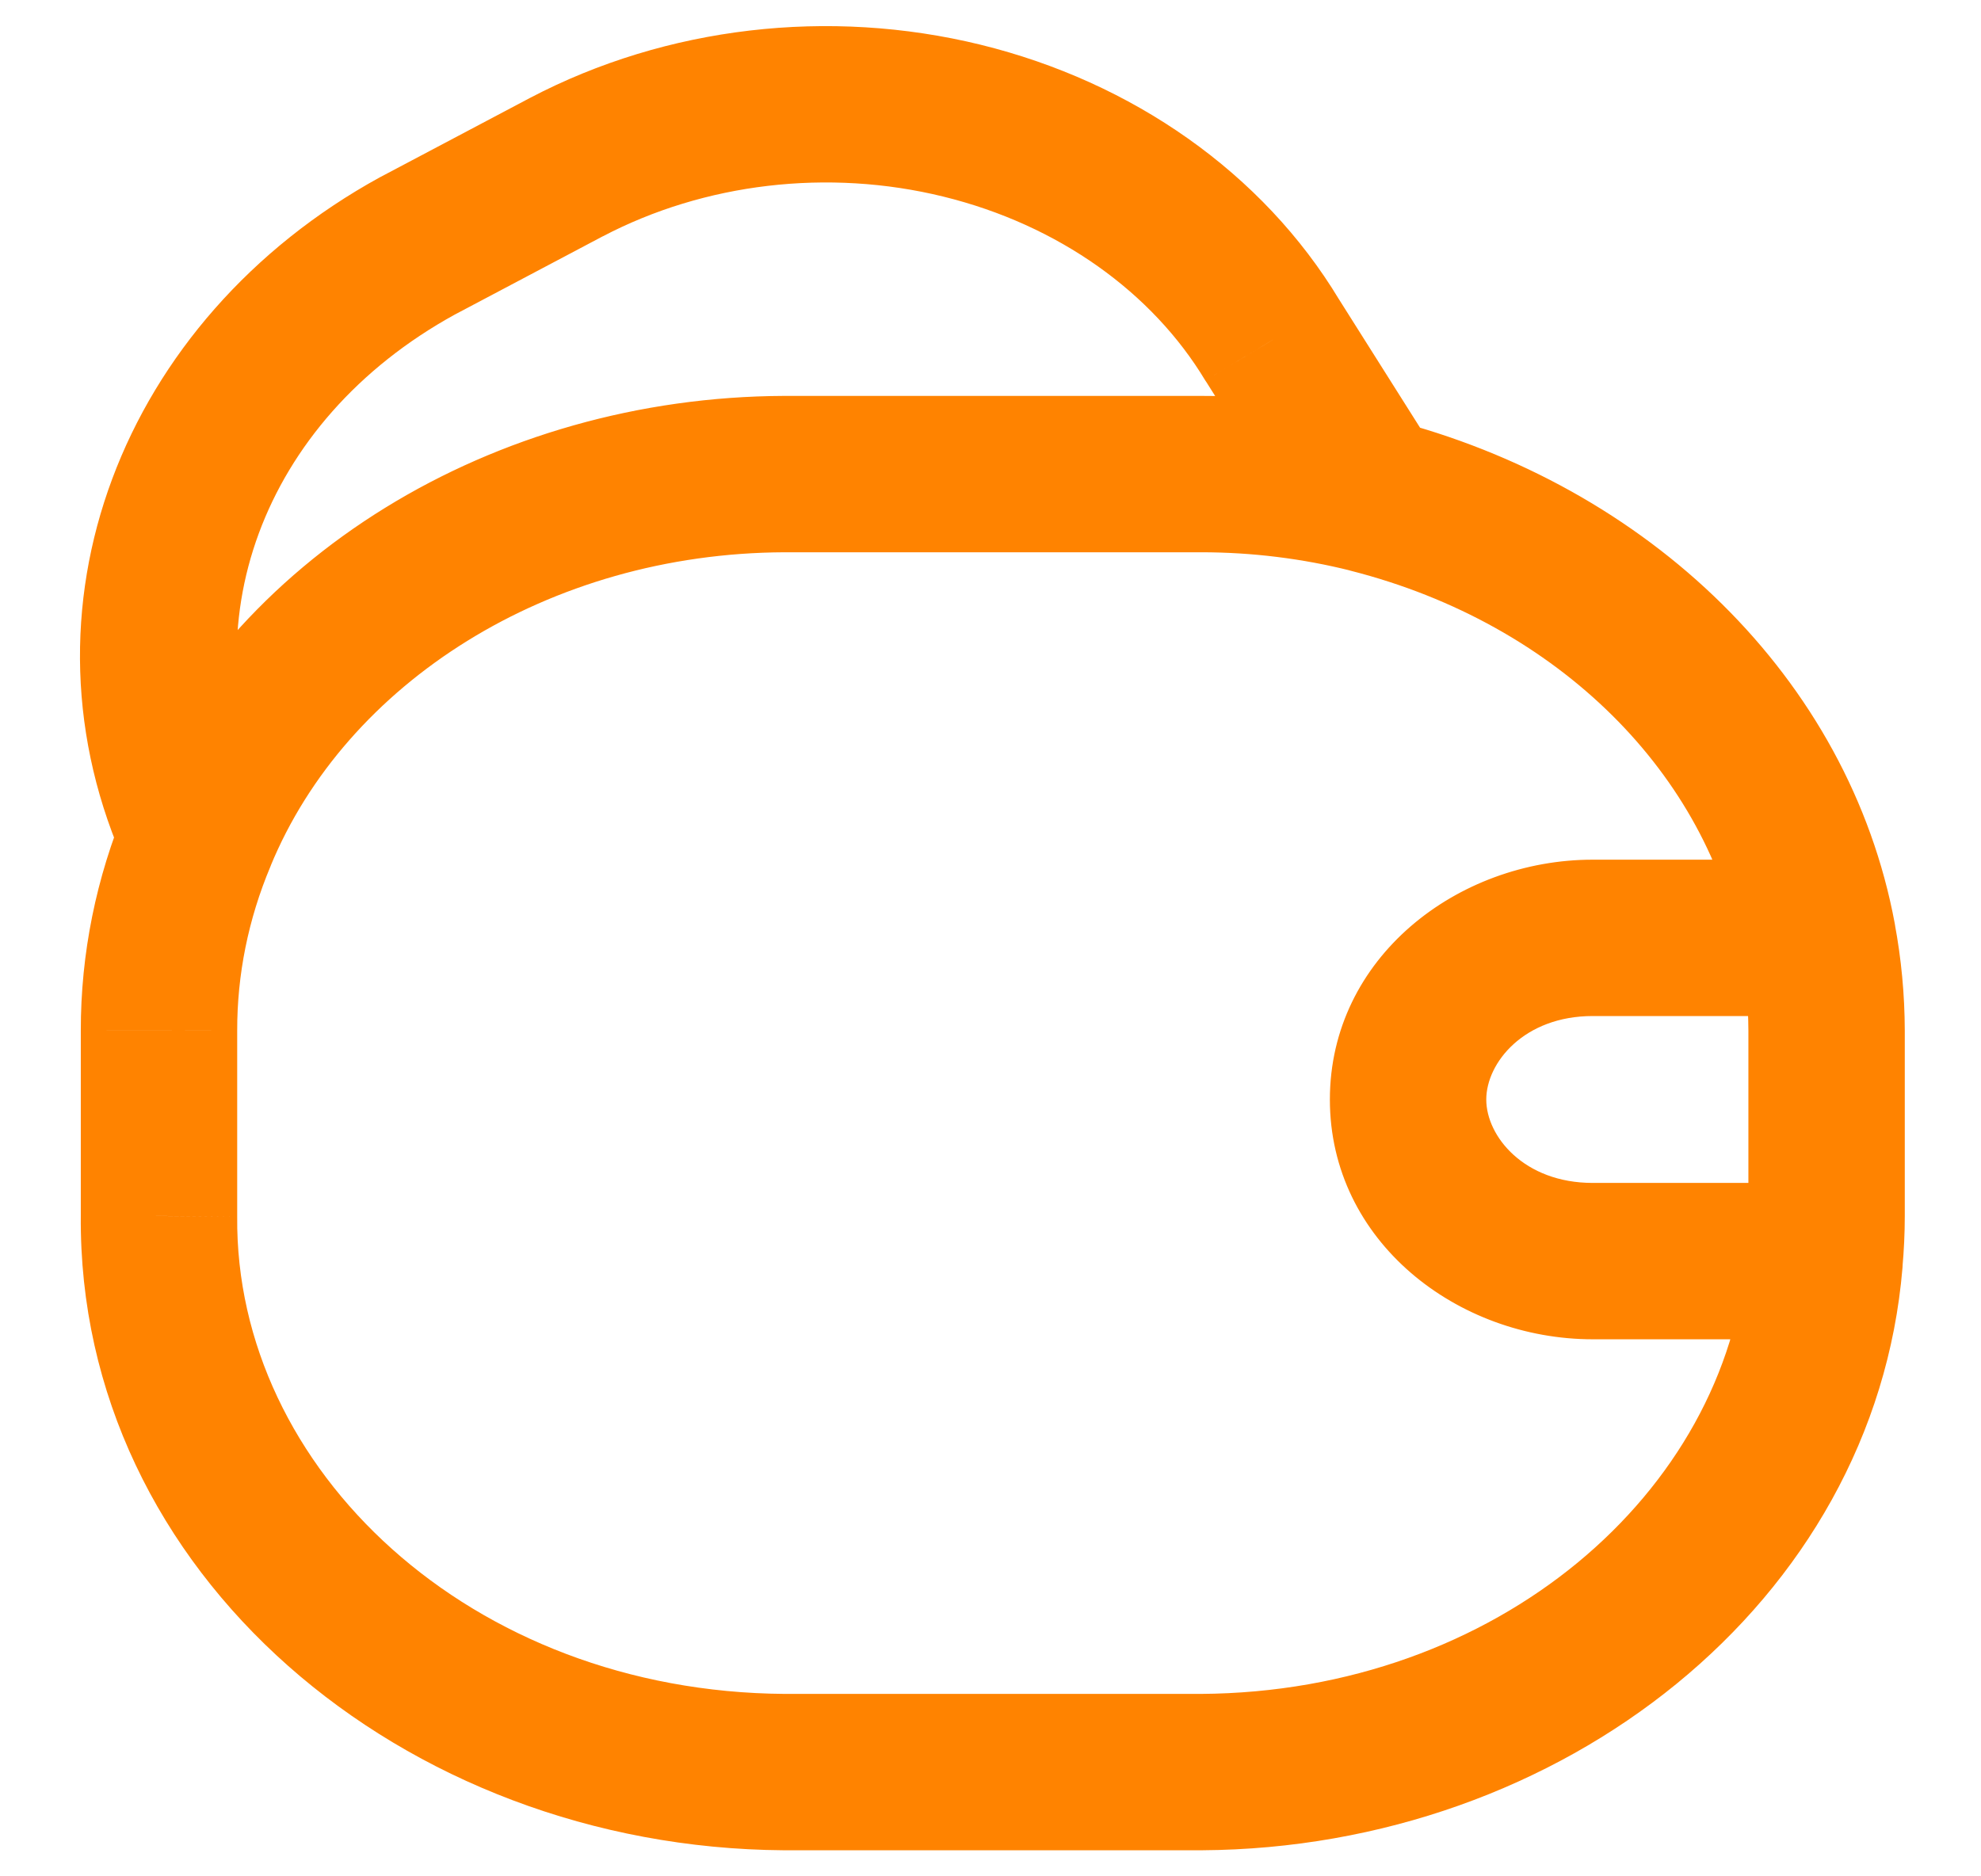<svg width="19" height="18" viewBox="0 0 19 18" fill="none" xmlns="http://www.w3.org/2000/svg">
<path d="M17.435 9.747C17.849 9.747 18.185 9.412 18.185 8.997C18.185 8.583 17.849 8.247 17.435 8.247V9.747ZM17.499 12.848C17.913 12.848 18.249 12.513 18.249 12.098C18.249 11.684 17.913 11.348 17.499 11.348V12.848ZM18.172 8.858C18.095 8.451 17.703 8.183 17.296 8.26C16.889 8.337 16.621 8.729 16.698 9.136L18.172 8.858ZM17.519 9.887H18.269V9.887L17.519 9.887ZM16.752 12.026C16.715 12.439 17.019 12.804 17.431 12.841C17.844 12.879 18.208 12.575 18.246 12.163L16.752 12.026ZM16.698 9.134C16.773 9.541 17.165 9.81 17.572 9.735C17.979 9.659 18.248 9.268 18.173 8.86L16.698 9.134ZM13.323 4.021C12.922 3.919 12.514 4.161 12.412 4.563C12.31 4.964 12.552 5.372 12.954 5.475L13.323 4.021ZM18.247 12.161C18.281 11.748 17.974 11.386 17.561 11.351C17.149 11.317 16.786 11.623 16.752 12.036L18.247 12.161ZM11.521 17V17.75L11.526 17.75L11.521 17ZM7.522 17L7.517 17.75H7.522V17ZM1.525 11.665L2.275 11.672V11.665H1.525ZM1.525 9.887H2.275L2.275 9.886L1.525 9.887ZM2.594 8.312C2.754 7.929 2.573 7.49 2.191 7.33C1.809 7.17 1.37 7.35 1.21 7.732L2.594 8.312ZM12.957 5.475C13.359 5.576 13.766 5.332 13.867 4.93C13.968 4.528 13.724 4.121 13.322 4.02L12.957 5.475ZM11.521 4.548L11.522 3.798H11.521V4.548ZM7.522 4.548V3.798L7.519 3.798L7.522 4.548ZM1.208 7.736C1.051 8.119 1.233 8.558 1.616 8.715C1.999 8.873 2.438 8.691 2.595 8.308L1.208 7.736ZM12.505 5.148C12.726 5.498 13.19 5.603 13.54 5.382C13.89 5.161 13.995 4.698 13.774 4.347L12.505 5.148ZM12.203 3.263L11.56 3.65C11.563 3.654 11.566 3.659 11.569 3.663L12.203 3.263ZM9.226 1.158L9.048 1.886L9.226 1.158ZM5.434 1.602L5.086 0.938L5.084 0.939L5.434 1.602ZM4.004 2.359L3.653 1.696L3.643 1.701L4.004 2.359ZM1.22 8.335C1.393 8.711 1.838 8.876 2.215 8.704C2.591 8.531 2.756 8.085 2.583 7.709L1.22 8.335ZM17.435 8.247H15.276V9.747H17.435V8.247ZM15.276 8.247C13.98 8.247 12.755 9.187 12.755 10.548H14.255C14.255 10.196 14.616 9.747 15.276 9.747V8.247ZM12.755 10.548C12.755 11.909 13.98 12.848 15.276 12.848V11.348C14.616 11.348 14.255 10.9 14.255 10.548H12.755ZM15.276 12.848H17.499V11.348H15.276V12.848ZM16.698 9.136C16.745 9.385 16.768 9.636 16.769 9.887L18.269 9.887C18.268 9.542 18.236 9.198 18.172 8.858L16.698 9.136ZM16.769 9.887V11.665H18.269V9.887H16.769ZM16.769 11.665C16.769 11.787 16.763 11.907 16.752 12.026L18.246 12.163C18.261 11.998 18.269 11.832 18.269 11.665H16.769ZM18.173 8.86C17.735 6.506 15.81 4.653 13.323 4.021L12.954 5.475C14.964 5.986 16.383 7.441 16.698 9.134L18.173 8.86ZM16.752 12.036C16.561 14.319 14.359 16.233 11.516 16.25L11.526 17.75C14.977 17.729 17.979 15.375 18.247 12.161L16.752 12.036ZM11.521 16.25H7.522V17.75H11.521V16.25ZM7.528 16.25C4.507 16.23 2.253 14.09 2.275 11.672L0.775 11.659C0.744 15.088 3.861 17.725 7.517 17.75L7.528 16.25ZM2.275 11.665V9.887H0.775V11.665H2.275ZM2.275 9.886C2.274 9.351 2.381 8.819 2.594 8.312L1.21 7.732C0.922 8.42 0.774 9.15 0.775 9.887L2.275 9.886ZM13.322 4.02C12.736 3.873 12.13 3.798 11.522 3.798L11.52 5.298C12.007 5.298 12.491 5.358 12.957 5.475L13.322 4.02ZM11.521 3.798H7.522V5.298H11.521V3.798ZM7.519 3.798C4.744 3.809 2.196 5.338 1.208 7.736L2.595 8.308C3.318 6.553 5.26 5.307 7.525 5.298L7.519 3.798ZM13.774 4.347L12.837 2.863L11.569 3.663L12.505 5.148L13.774 4.347ZM12.845 2.876C12.112 1.658 10.859 0.786 9.405 0.429L9.048 1.886C10.155 2.158 11.054 2.808 11.56 3.65L12.845 2.876ZM9.405 0.429C7.952 0.073 6.393 0.253 5.086 0.938L5.782 2.267C6.757 1.756 7.941 1.614 9.048 1.886L9.405 0.429ZM5.084 0.939L3.653 1.696L4.354 3.022L5.785 2.265L5.084 0.939ZM3.643 1.701C1.169 3.06 0.079 5.849 1.22 8.335L2.583 7.709C1.811 6.026 2.492 4.045 4.365 3.016L3.643 1.701Z" fill="#FF8300"/>
</svg>
